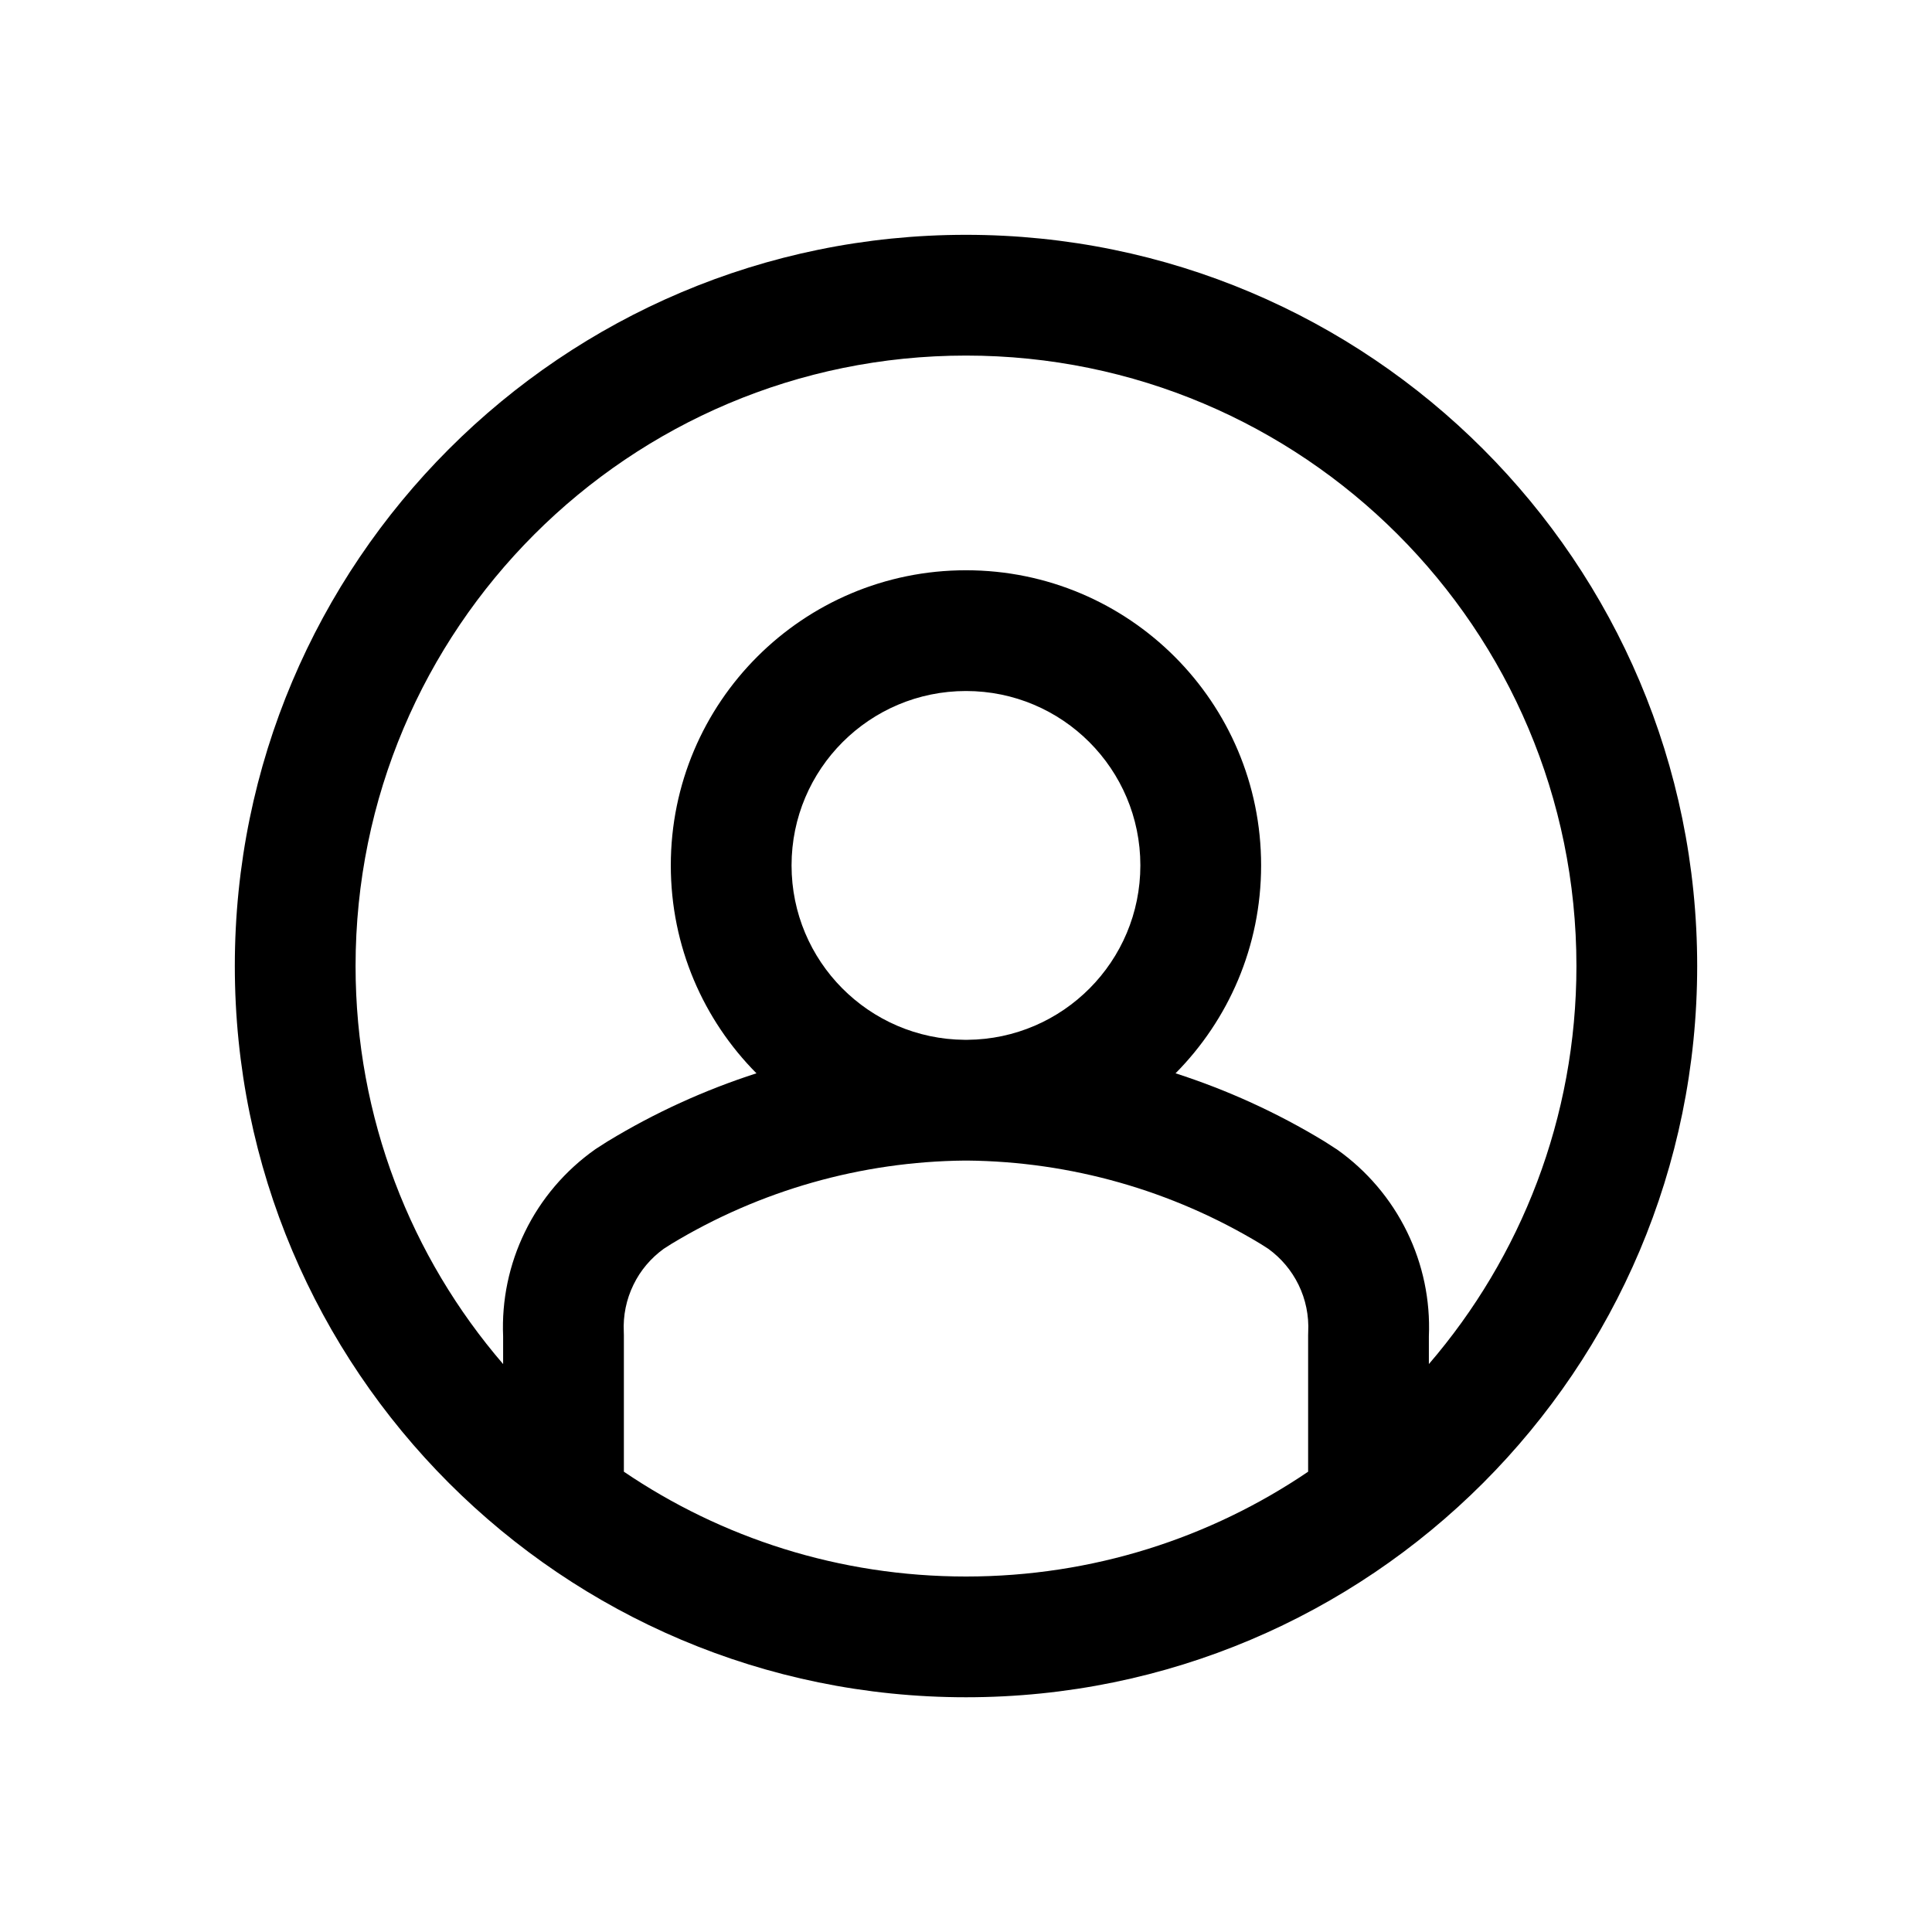 <svg xmlns="http://www.w3.org/2000/svg" width="24" height="24" viewBox="0 0 24 24" fill="none">
                                            <path fill-rule="evenodd" clip-rule="evenodd" d="M12 2.917C6.983 2.917 2.917 6.984 2.917 12C2.917 17.017 6.983 21.084 12 21.084C17.016 21.084 21.083 17.017 21.083 12C21.083 6.984 17.016 2.917 12 2.917ZM4.417 12C4.417 7.812 7.812 4.417 12 4.417C16.188 4.417 19.583 7.812 19.583 12C19.583 13.889 18.892 15.617 17.75 16.945V16.601C17.769 16.152 17.676 15.706 17.479 15.303C17.279 14.893 16.979 14.541 16.607 14.278C16.598 14.273 16.589 14.267 16.58 14.261L16.464 14.186L16.448 14.176C15.865 13.822 15.246 13.54 14.603 13.333C15.26 12.67 15.666 11.758 15.666 10.75C15.666 8.725 14.025 7.084 12 7.084C9.975 7.084 8.333 8.725 8.333 10.75C8.333 11.758 8.739 12.67 9.397 13.333C8.754 13.54 8.135 13.822 7.552 14.176L7.536 14.186L7.419 14.261C7.41 14.267 7.402 14.273 7.393 14.278C7.021 14.541 6.72 14.893 6.521 15.303C6.324 15.706 6.231 16.152 6.25 16.601V16.945C5.107 15.617 4.417 13.889 4.417 12ZM7.75 18.282C8.962 19.104 10.425 19.584 12 19.584C13.575 19.584 15.038 19.104 16.25 18.282V16.584C16.25 16.571 16.25 16.558 16.251 16.546C16.261 16.344 16.22 16.142 16.131 15.96C16.044 15.782 15.915 15.629 15.755 15.513L15.661 15.453C14.56 14.787 13.3 14.429 12.014 14.417L12 14.417L11.986 14.417C10.699 14.429 9.44 14.787 8.339 15.453L8.245 15.513C8.085 15.629 7.955 15.782 7.869 15.96C7.78 16.142 7.739 16.344 7.749 16.546C7.75 16.558 7.75 16.571 7.75 16.584V18.282ZM12 8.584C10.803 8.584 9.833 9.554 9.833 10.75C9.833 11.941 10.794 12.908 11.984 12.917L12.005 12.917L12.016 12.917C13.205 12.908 14.166 11.941 14.166 10.75C14.166 9.554 13.197 8.584 12 8.584Z" fill="black"/>
                                        </svg>